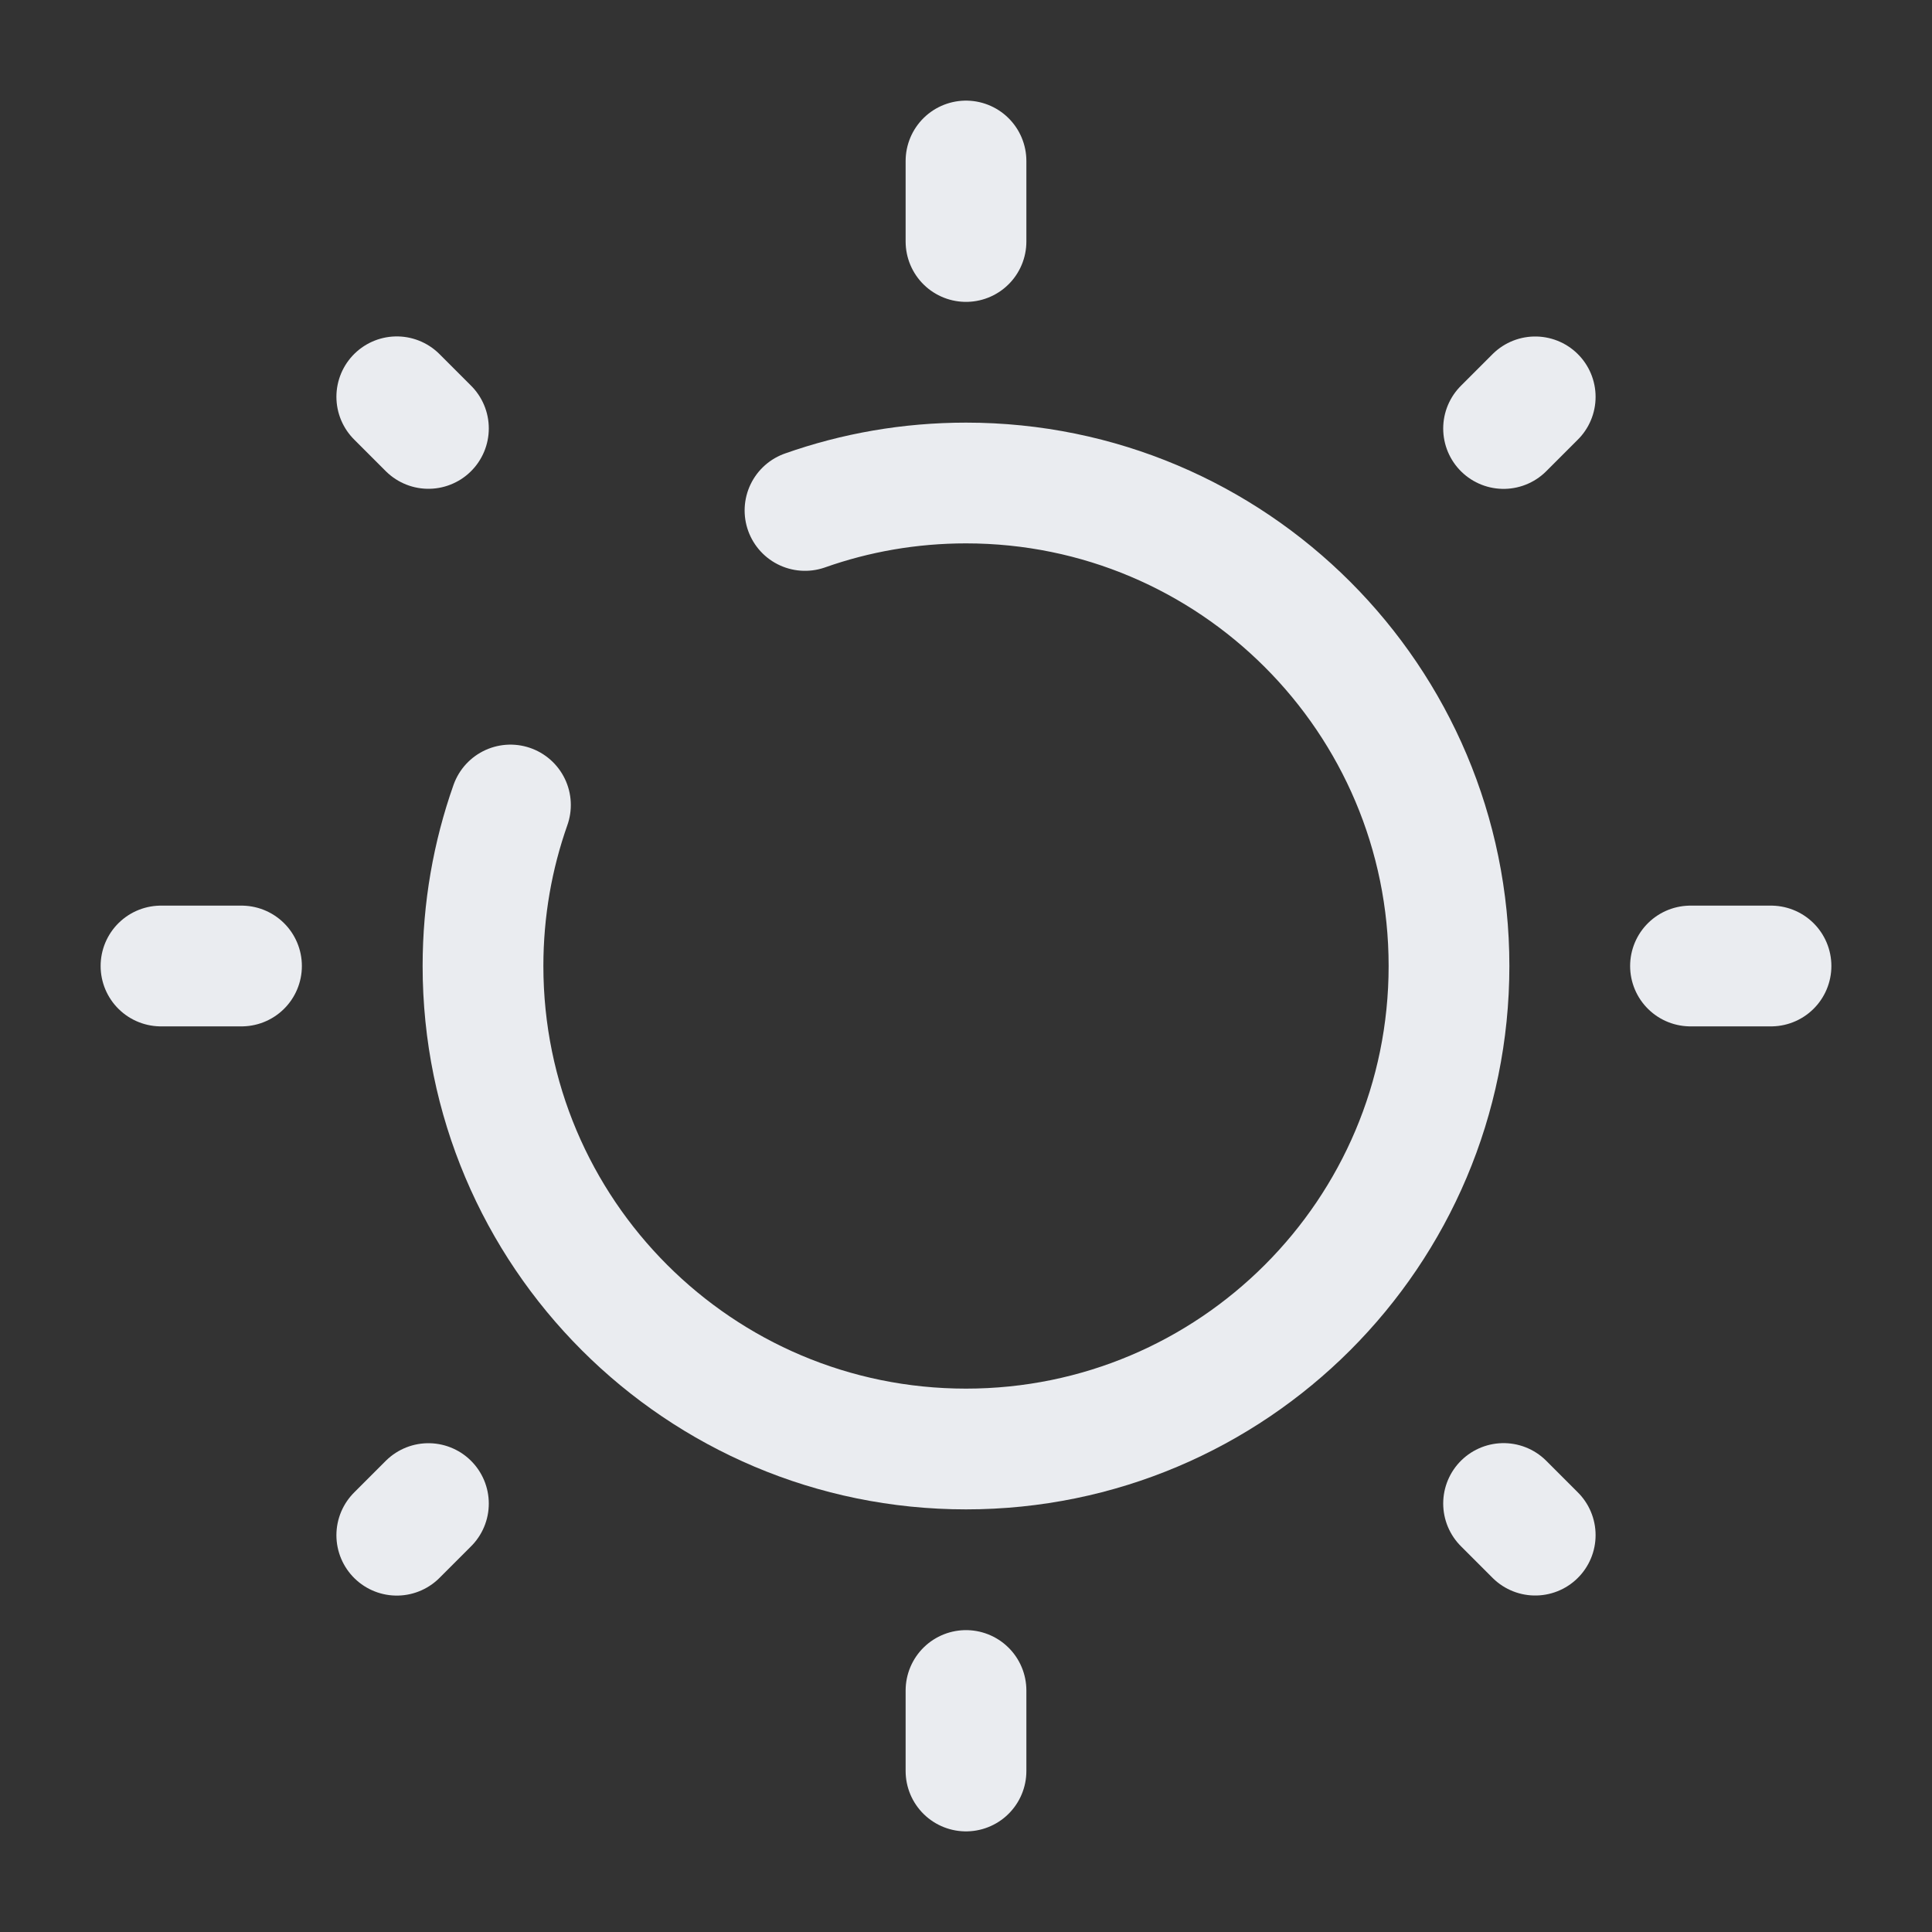 <?xml version="1.0" encoding="utf-8"?><!-- Uploaded to: SVG Repo, www.svgrepo.com, Generator: SVG Repo Mixer Tools -->
<svg width="800px" height="800px" viewBox="0 0 24 24" fill="none" xmlns="http://www.w3.org/2000/svg">
<rect x="0" y="0" width="24" height="24" fill="#333333" stroke="none"/>
<path d="M12 2V3" stroke="#eaecf0" stroke-width="1.5" stroke-linecap="round"/>
<path d="M12 21V22" stroke="#eaecf0" stroke-width="1.5" stroke-linecap="round"/>
<path d="M22 12L21 12" stroke="#eaecf0" stroke-width="1.5" stroke-linecap="round"/>
<path d="M3 12L2 12" stroke="#eaecf0" stroke-width="1.5" stroke-linecap="round"/>
<path d="M19.071 4.93L18.678 5.323" stroke="#eaecf0" stroke-width="1.5" stroke-linecap="round"/>
<path d="M5.322 18.678L4.929 19.071" stroke="#eaecf0" stroke-width="1.5" stroke-linecap="round"/>
<path d="M19.071 19.07L18.678 18.677" stroke="#eaecf0" stroke-width="1.5" stroke-linecap="round"/>
<path d="M5.322 5.322L4.929 4.929" stroke="#eaecf0" stroke-width="1.5" stroke-linecap="round"/>
<path d="M6.341 10C6.12 10.626 6 11.299 6 12C6 15.314 8.686 18 12 18C15.314 18 18 15.314 18 12C18 8.686 15.314 6 12 6C11.299 6 10.626 6.12 10 6.341" stroke="#eaecf0" stroke-width="1.5" stroke-linecap="round"/>
</svg>